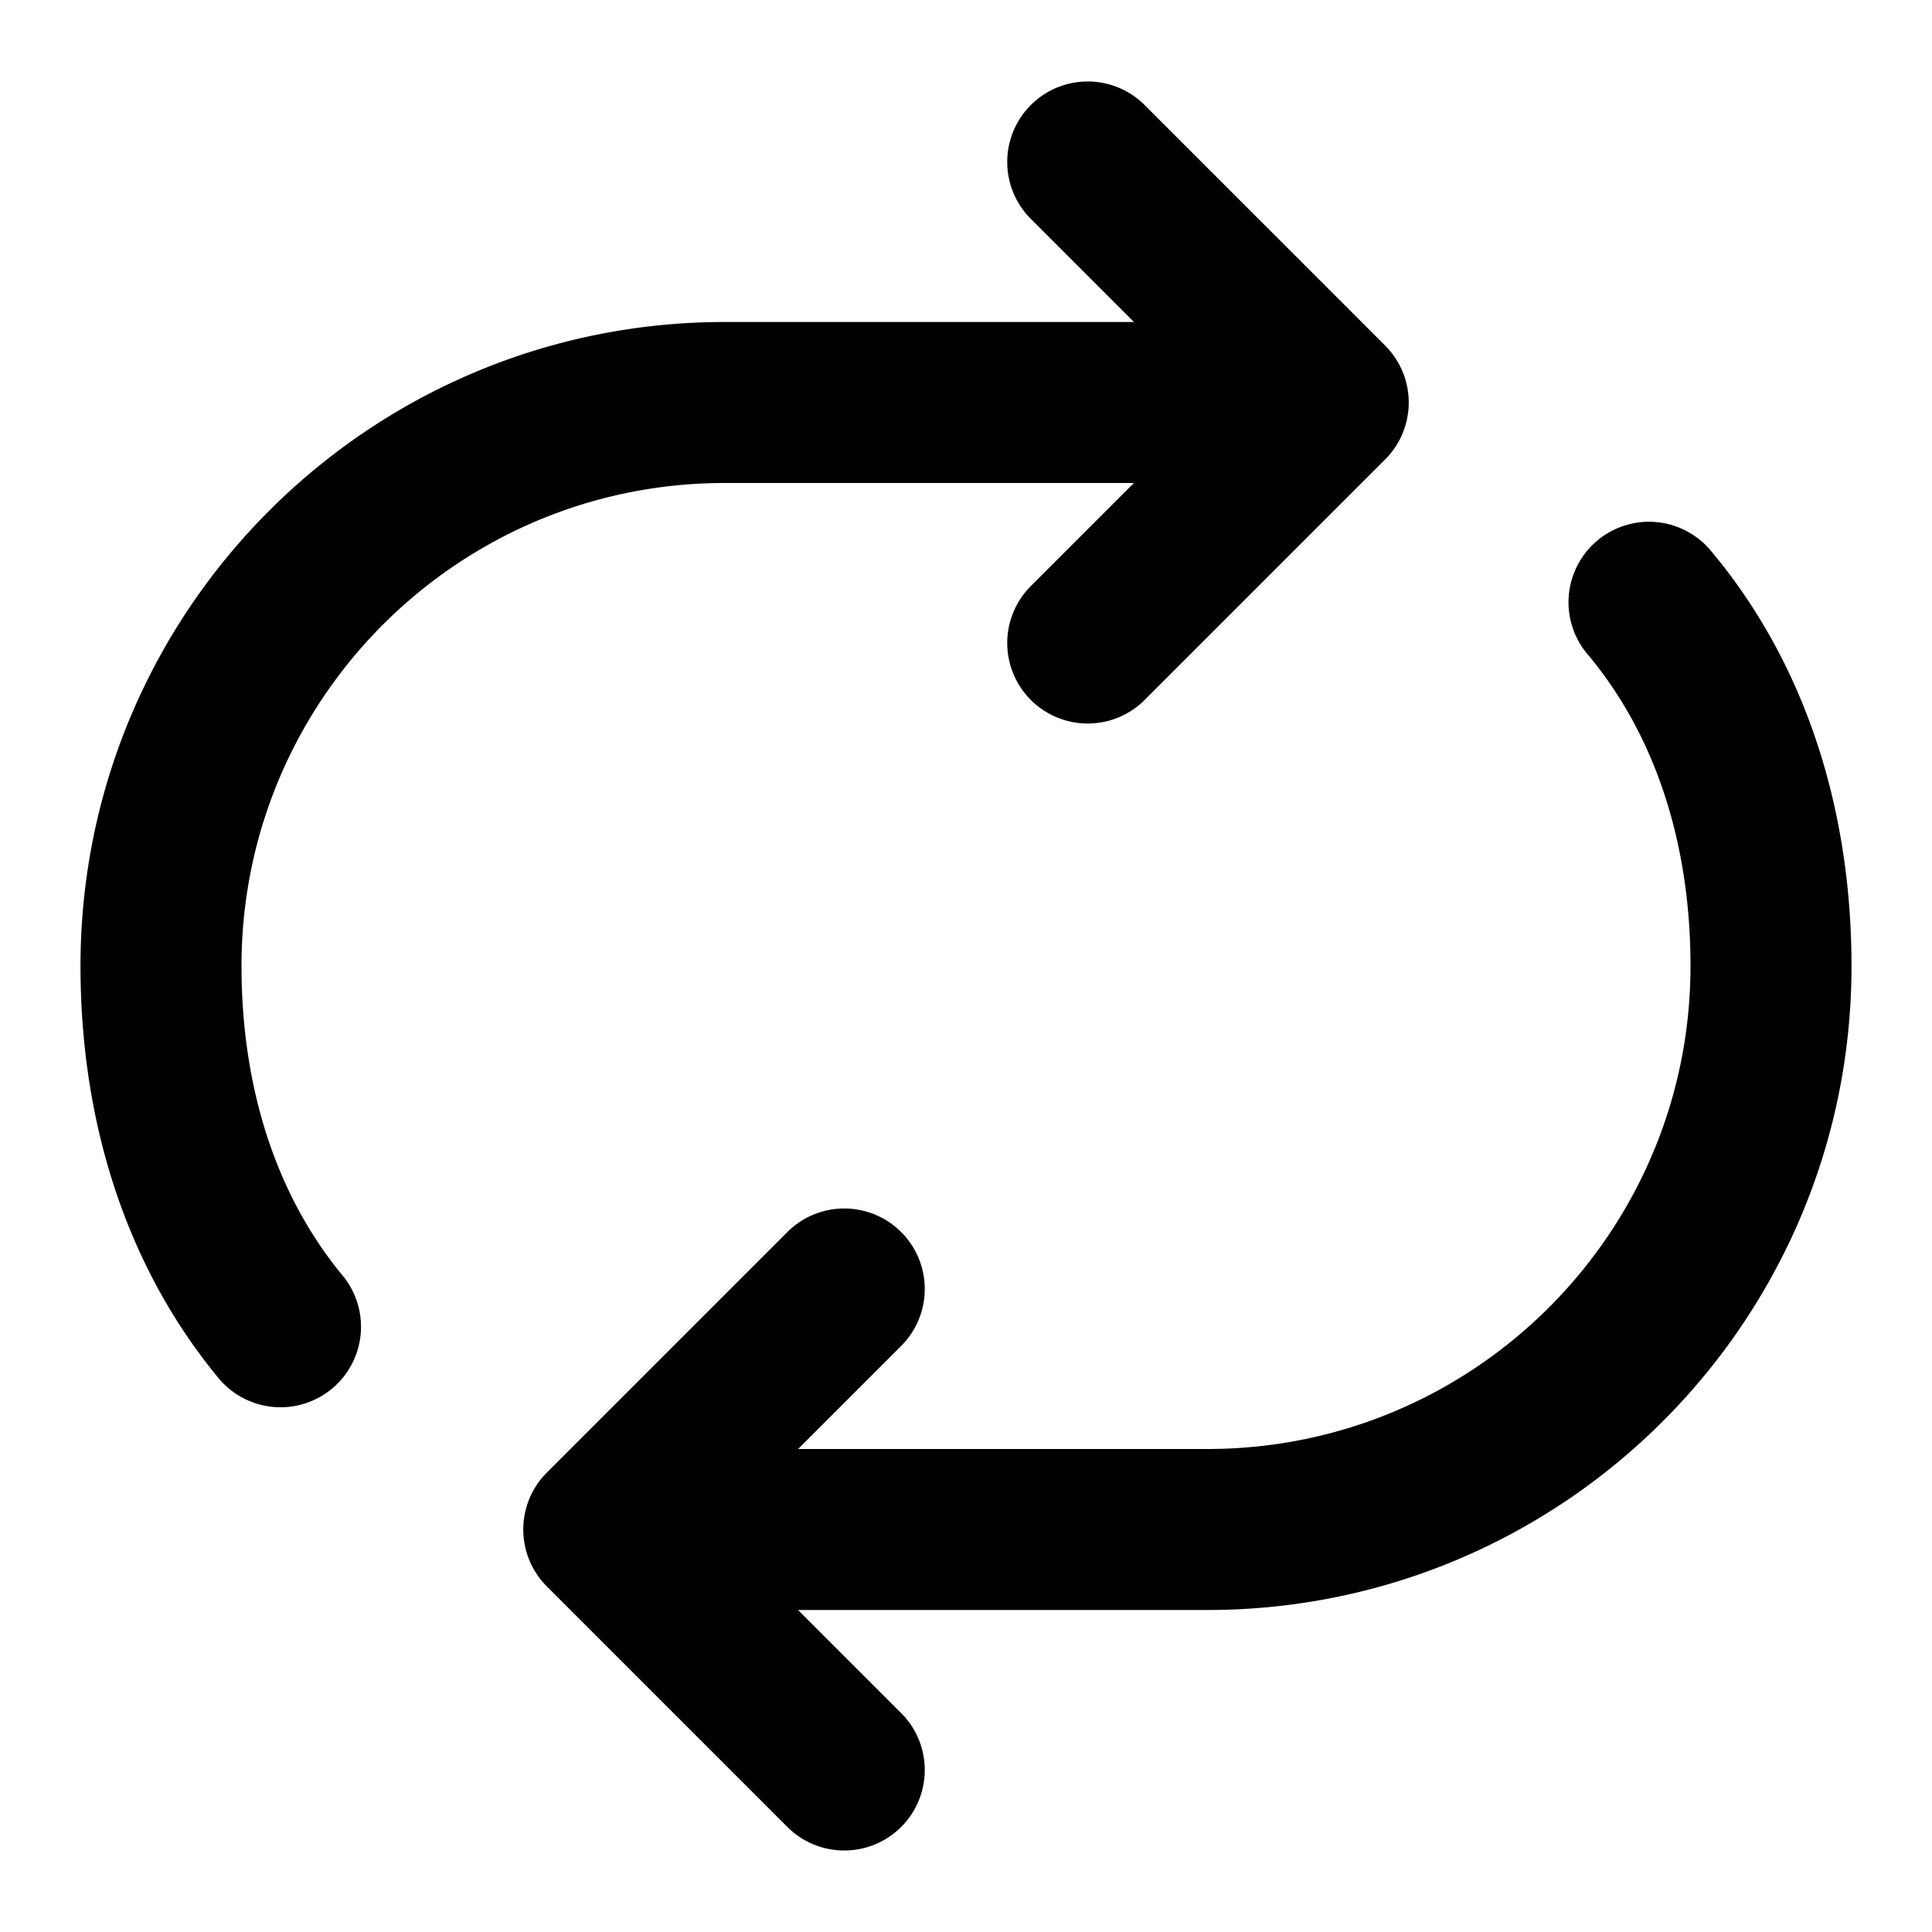 <svg xmlns="http://www.w3.org/2000/svg" viewBox="0 0 48 48">
    <path 
        d="m19.828 40 2.586 2.586a2 2 0 0 1-2.828 2.828l-6-6a2 2 0 0 1 0-2.828l6-6a2 2 0 0 1 2.828 2.828L19.828 36h10.167C36.622 36 42 30.625 42 24c0-3.05-.875-5.727-2.536-7.72a2 2 0 1 1 3.072-2.56C44.827 16.466 46 20.054 46 24c0 8.835-7.17 16-16.005 16H19.828zm8.344-32-2.586-2.586a2 2 0 0 1 2.828-2.828l6 6a2 2 0 0 1 0 2.828l-6 6a2 2 0 0 1-2.828-2.828L28.172 12H18.005C11.378 12 6 17.375 6 24c0 3.05.875 5.727 2.536 7.72a2 2 0 0 1-3.072 2.56C3.173 31.534 2 27.946 2 24 2 15.165 9.17 8 18.005 8h10.167z"
    />
</svg>